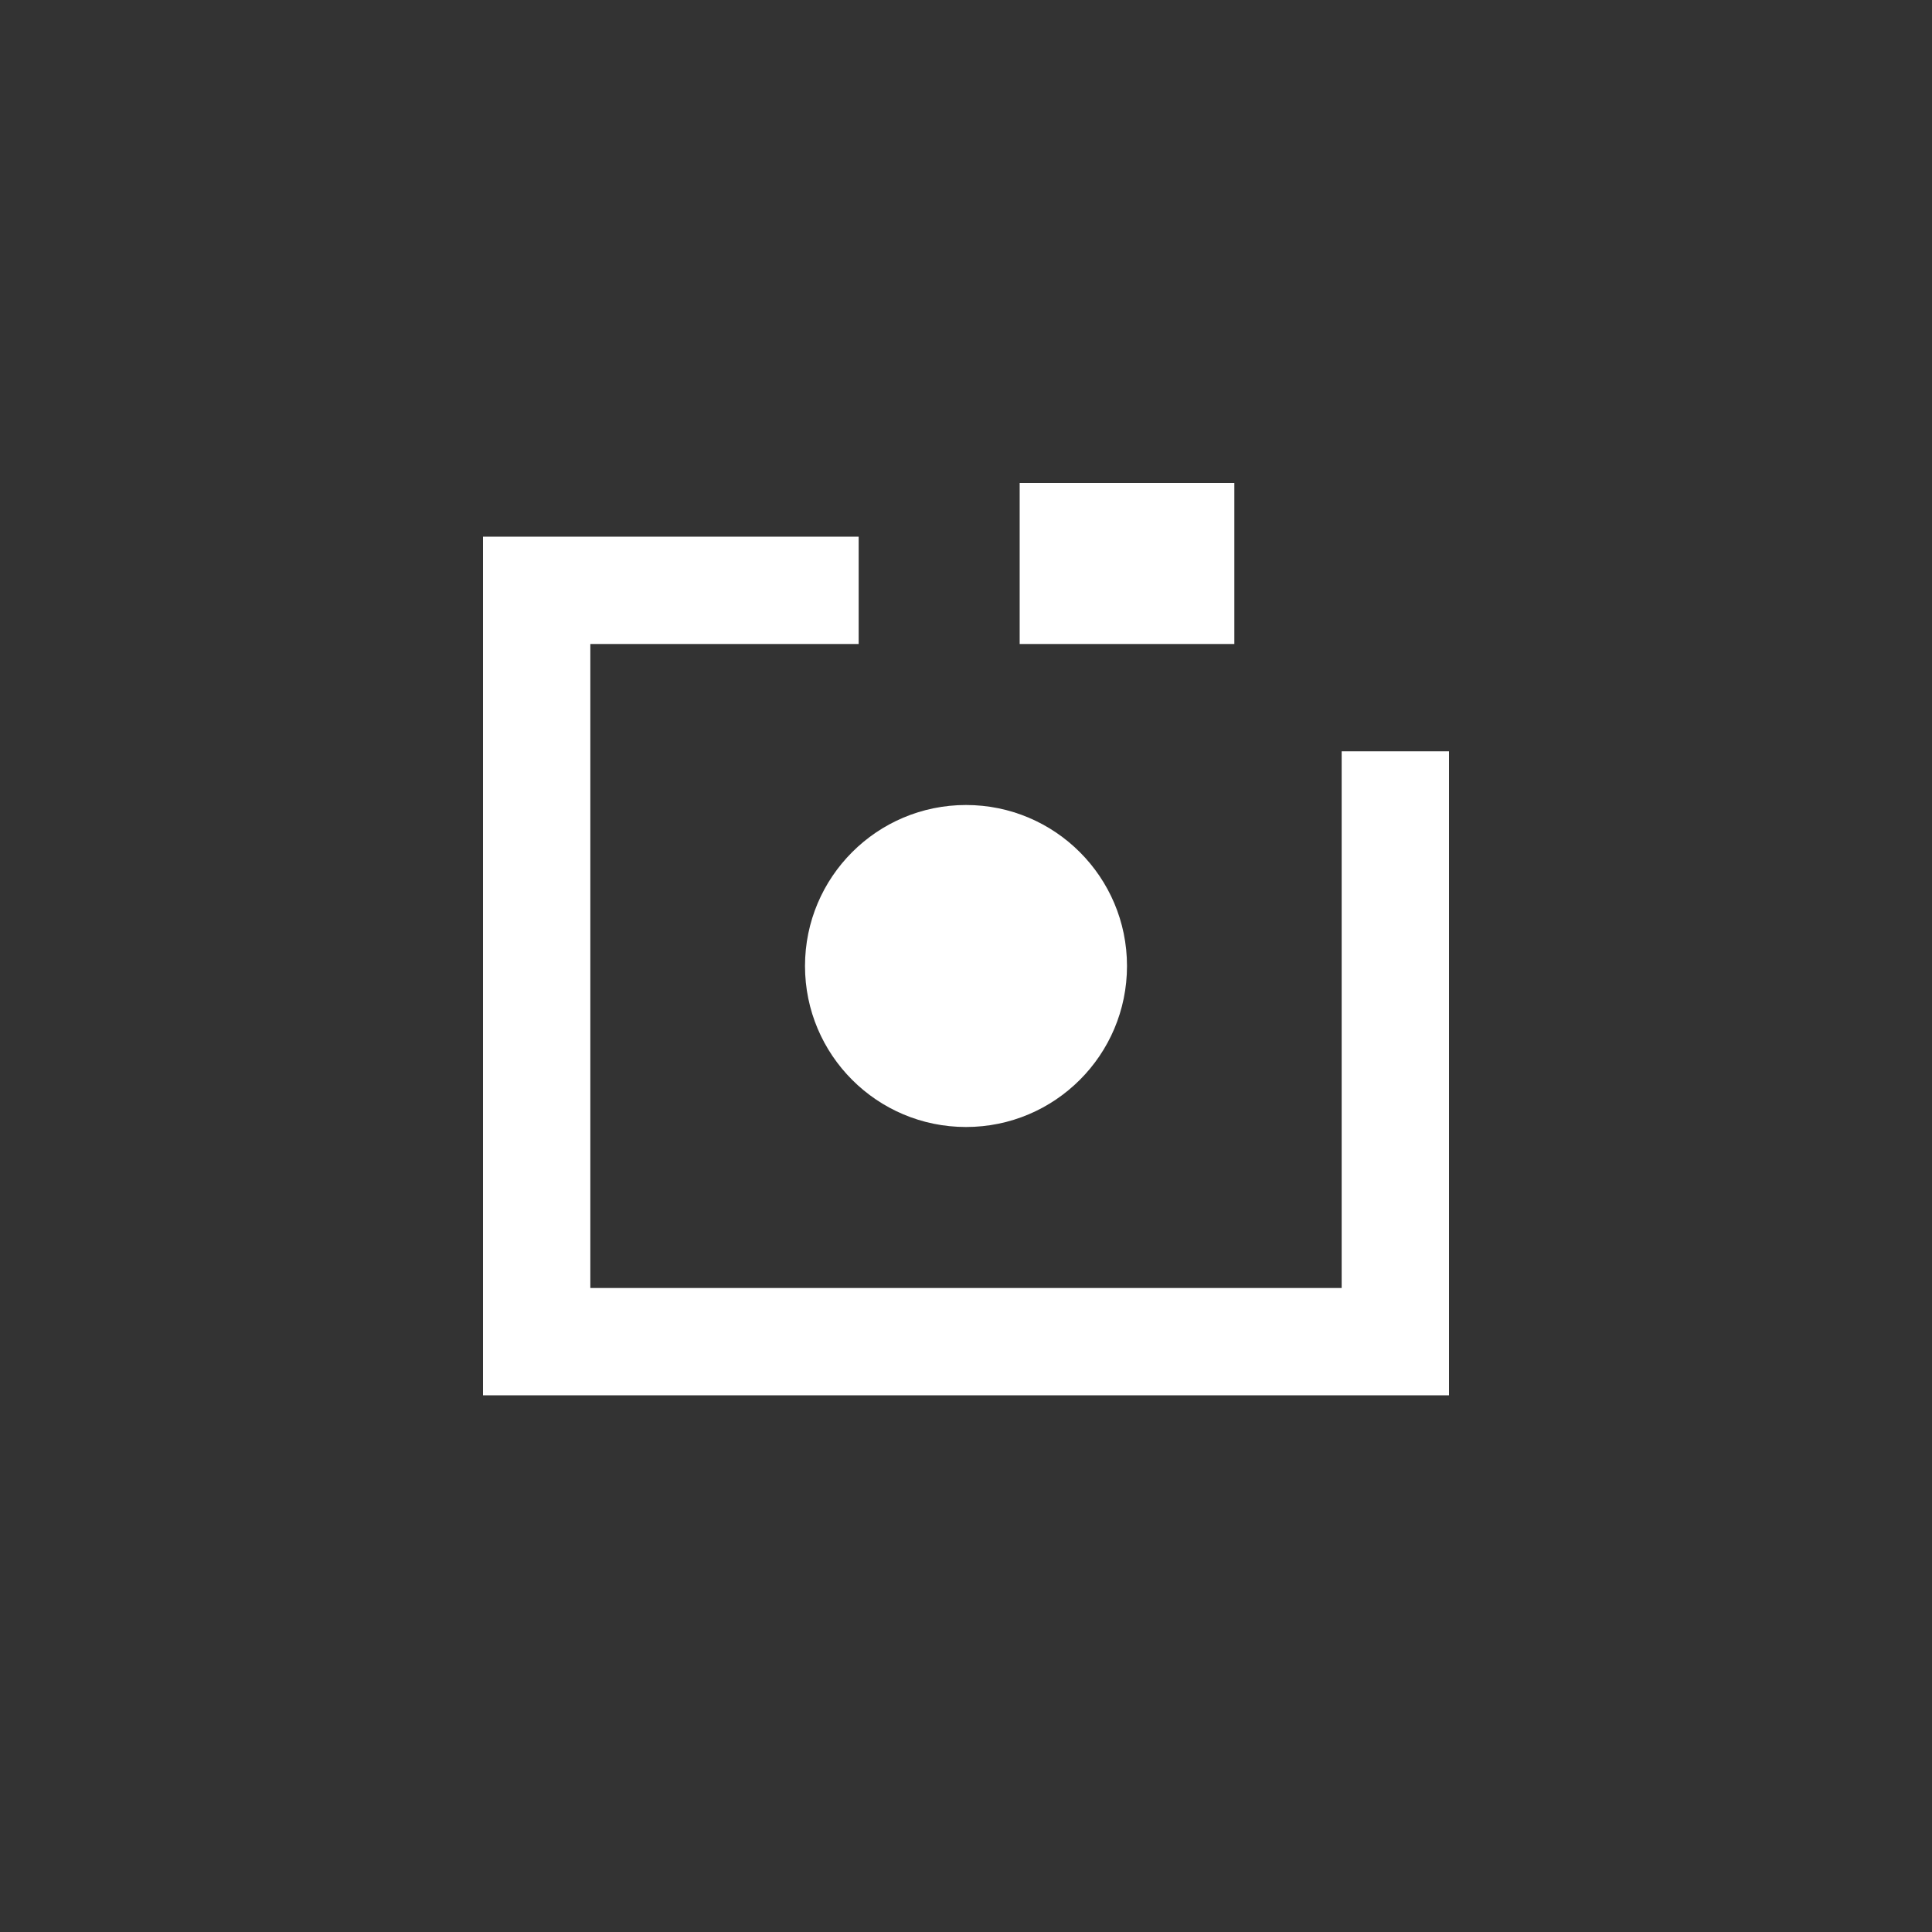 <svg xmlns="http://www.w3.org/2000/svg" height="36" width="36" viewBox="0 0 36 36">
  <rect x="0" y="0" width="36" height="36" fill="#333333" stroke="none"/>
  <path fill="#fff" d="m 21,18 c 0,1.657 -1.343,3 -3,3 -1.657,0 -3,-1.343 -3,-3 0,-1.657 1.343,-3 3,-3 1.657,0 3,1.343 3,3 z M 9,10 V 26 H 27 V 14 H 25 V 24 H 11 V 12 h 5 V 10 Z M 19,9 v 3 h 4 V 9 Z"/>
</svg>